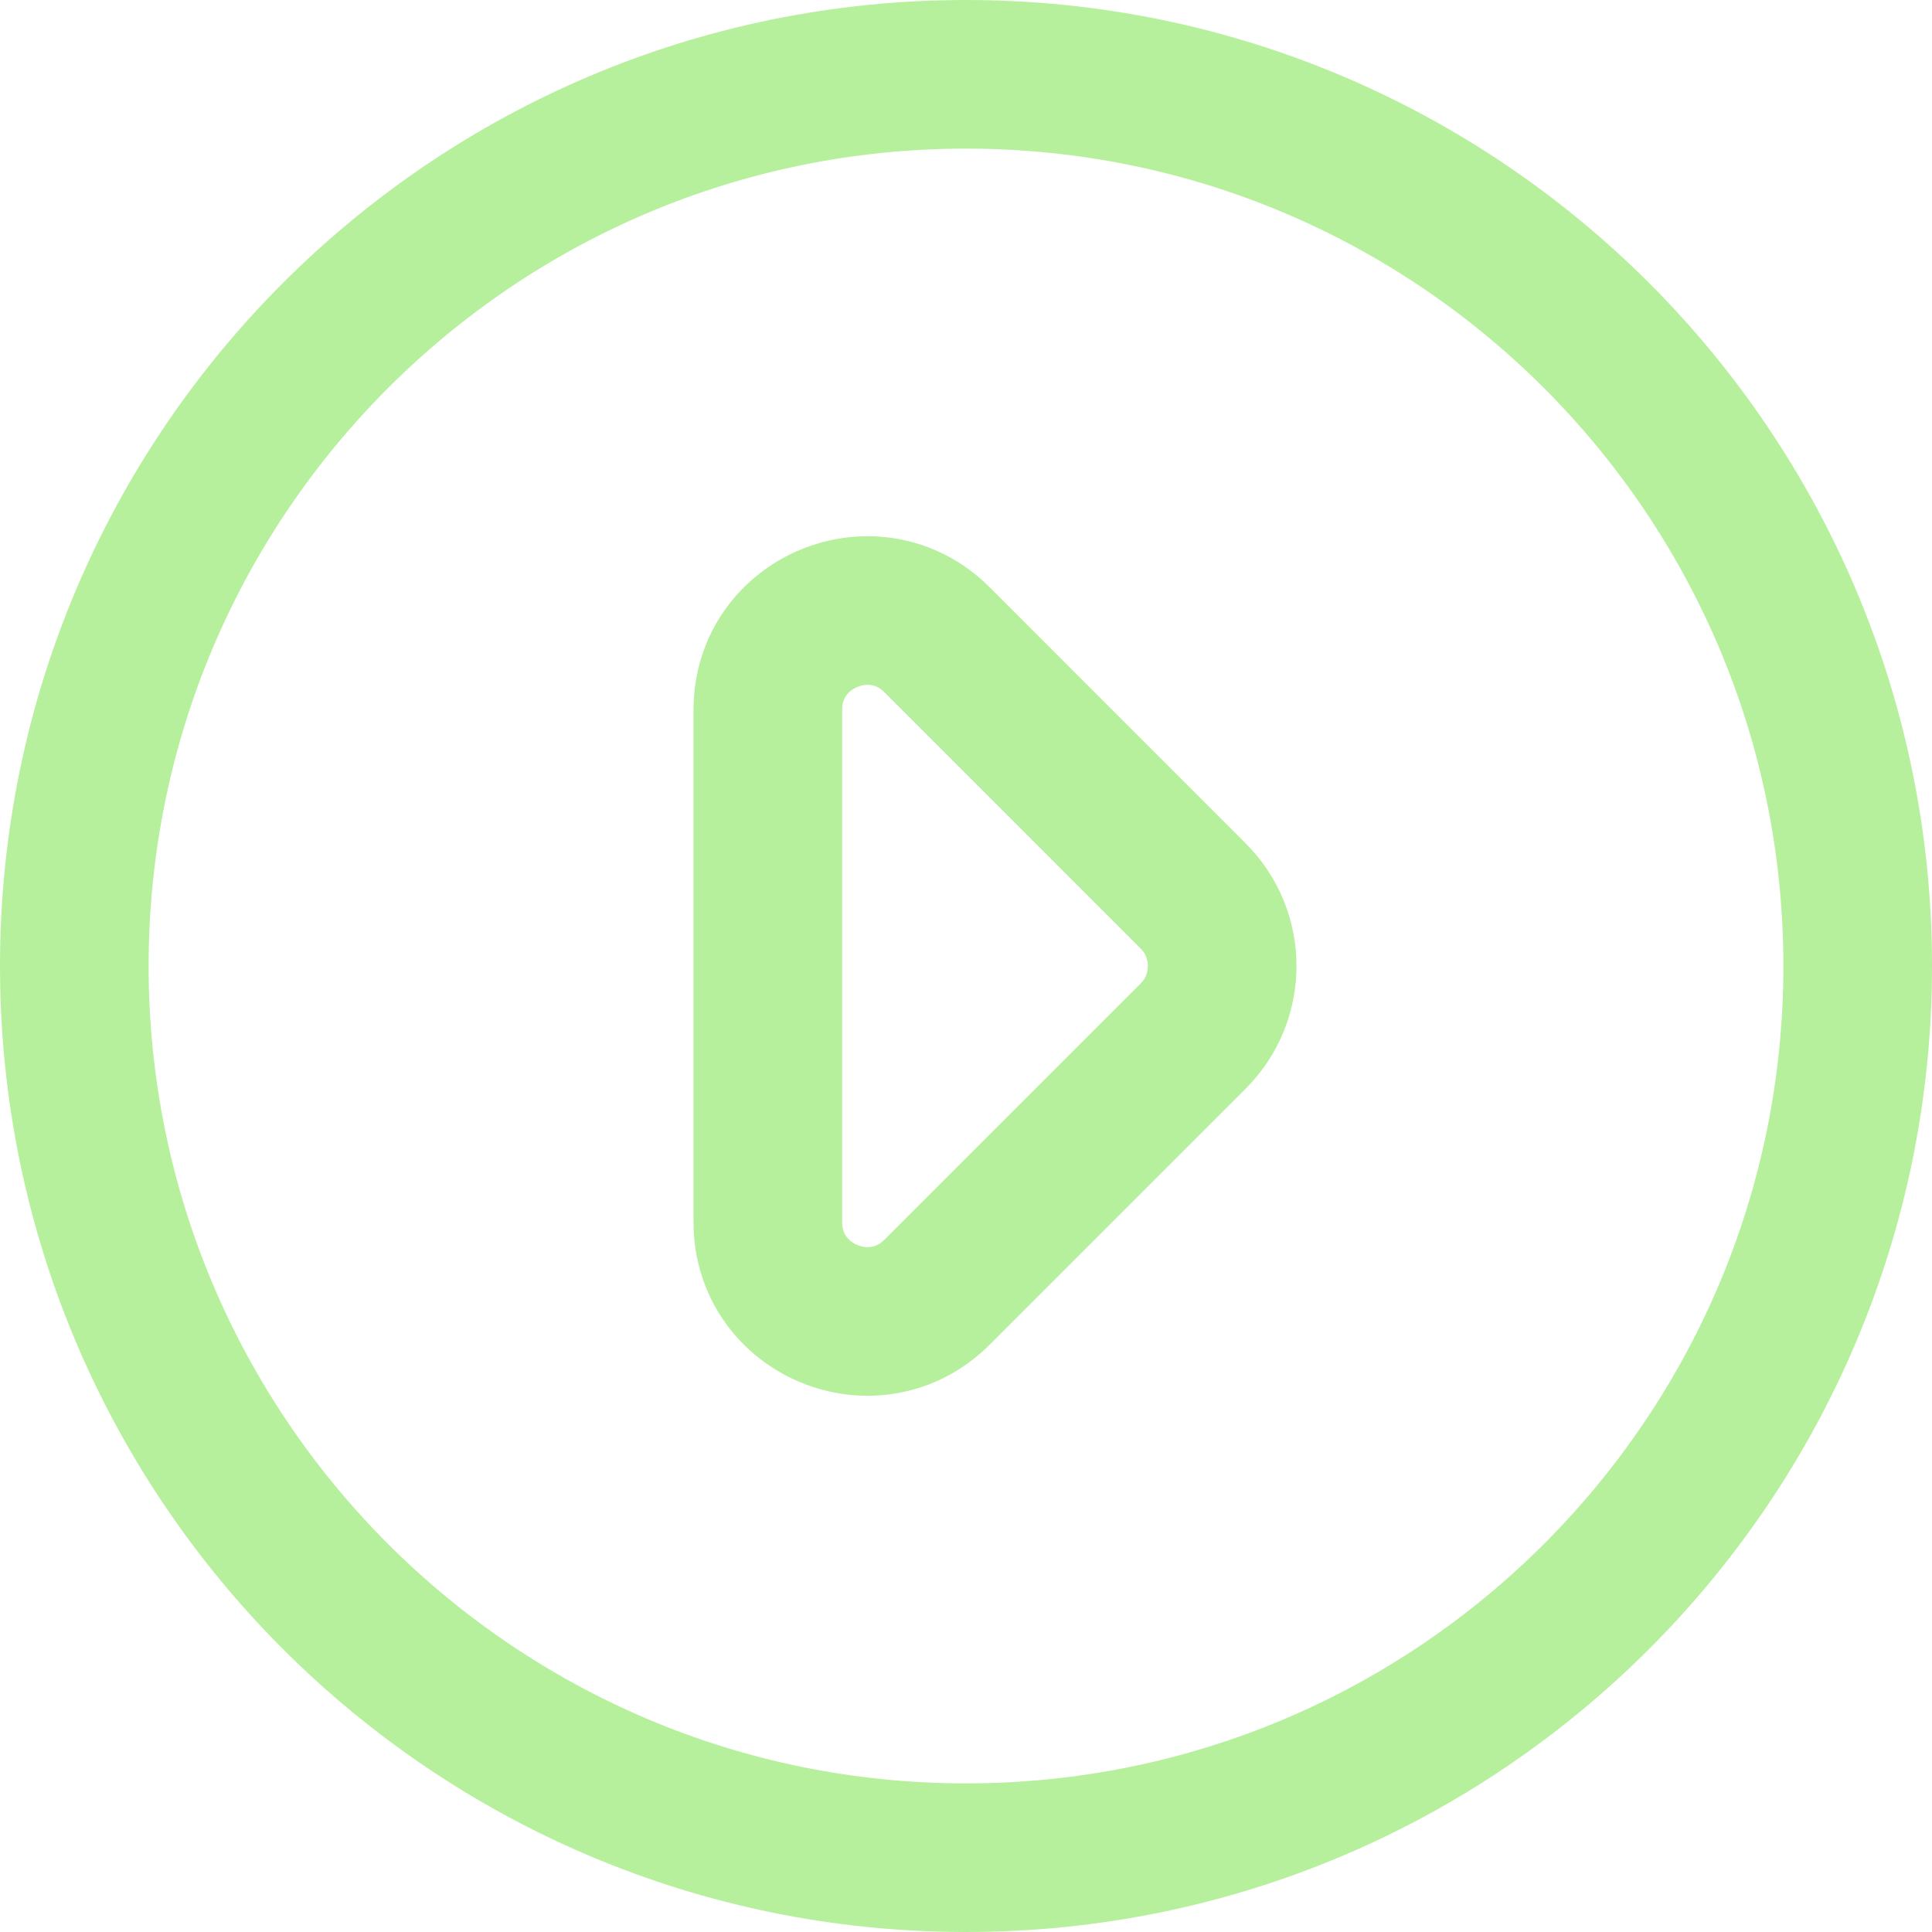 <svg width="26" height="26" viewBox="0 0 26 26" fill="none" xmlns="http://www.w3.org/2000/svg">
<path d="M25 13C25 19.627 19.627 25 13 25C6.373 25 1 19.627 1 13C1 6.373 6.373 1 13 1C19.627 1 25 6.373 25 13Z" stroke="#B6F09C" stroke-width="2" stroke-linecap="round"/>
<path d="M10.333 9.552C10.333 8.364 11.77 7.77 12.61 8.609L16.057 12.057C16.578 12.578 16.578 13.422 16.057 13.943L12.61 17.39C11.77 18.23 10.333 17.636 10.333 16.448V9.552Z" stroke="#B6F09C" stroke-width="2" stroke-linecap="round"/>
</svg>
